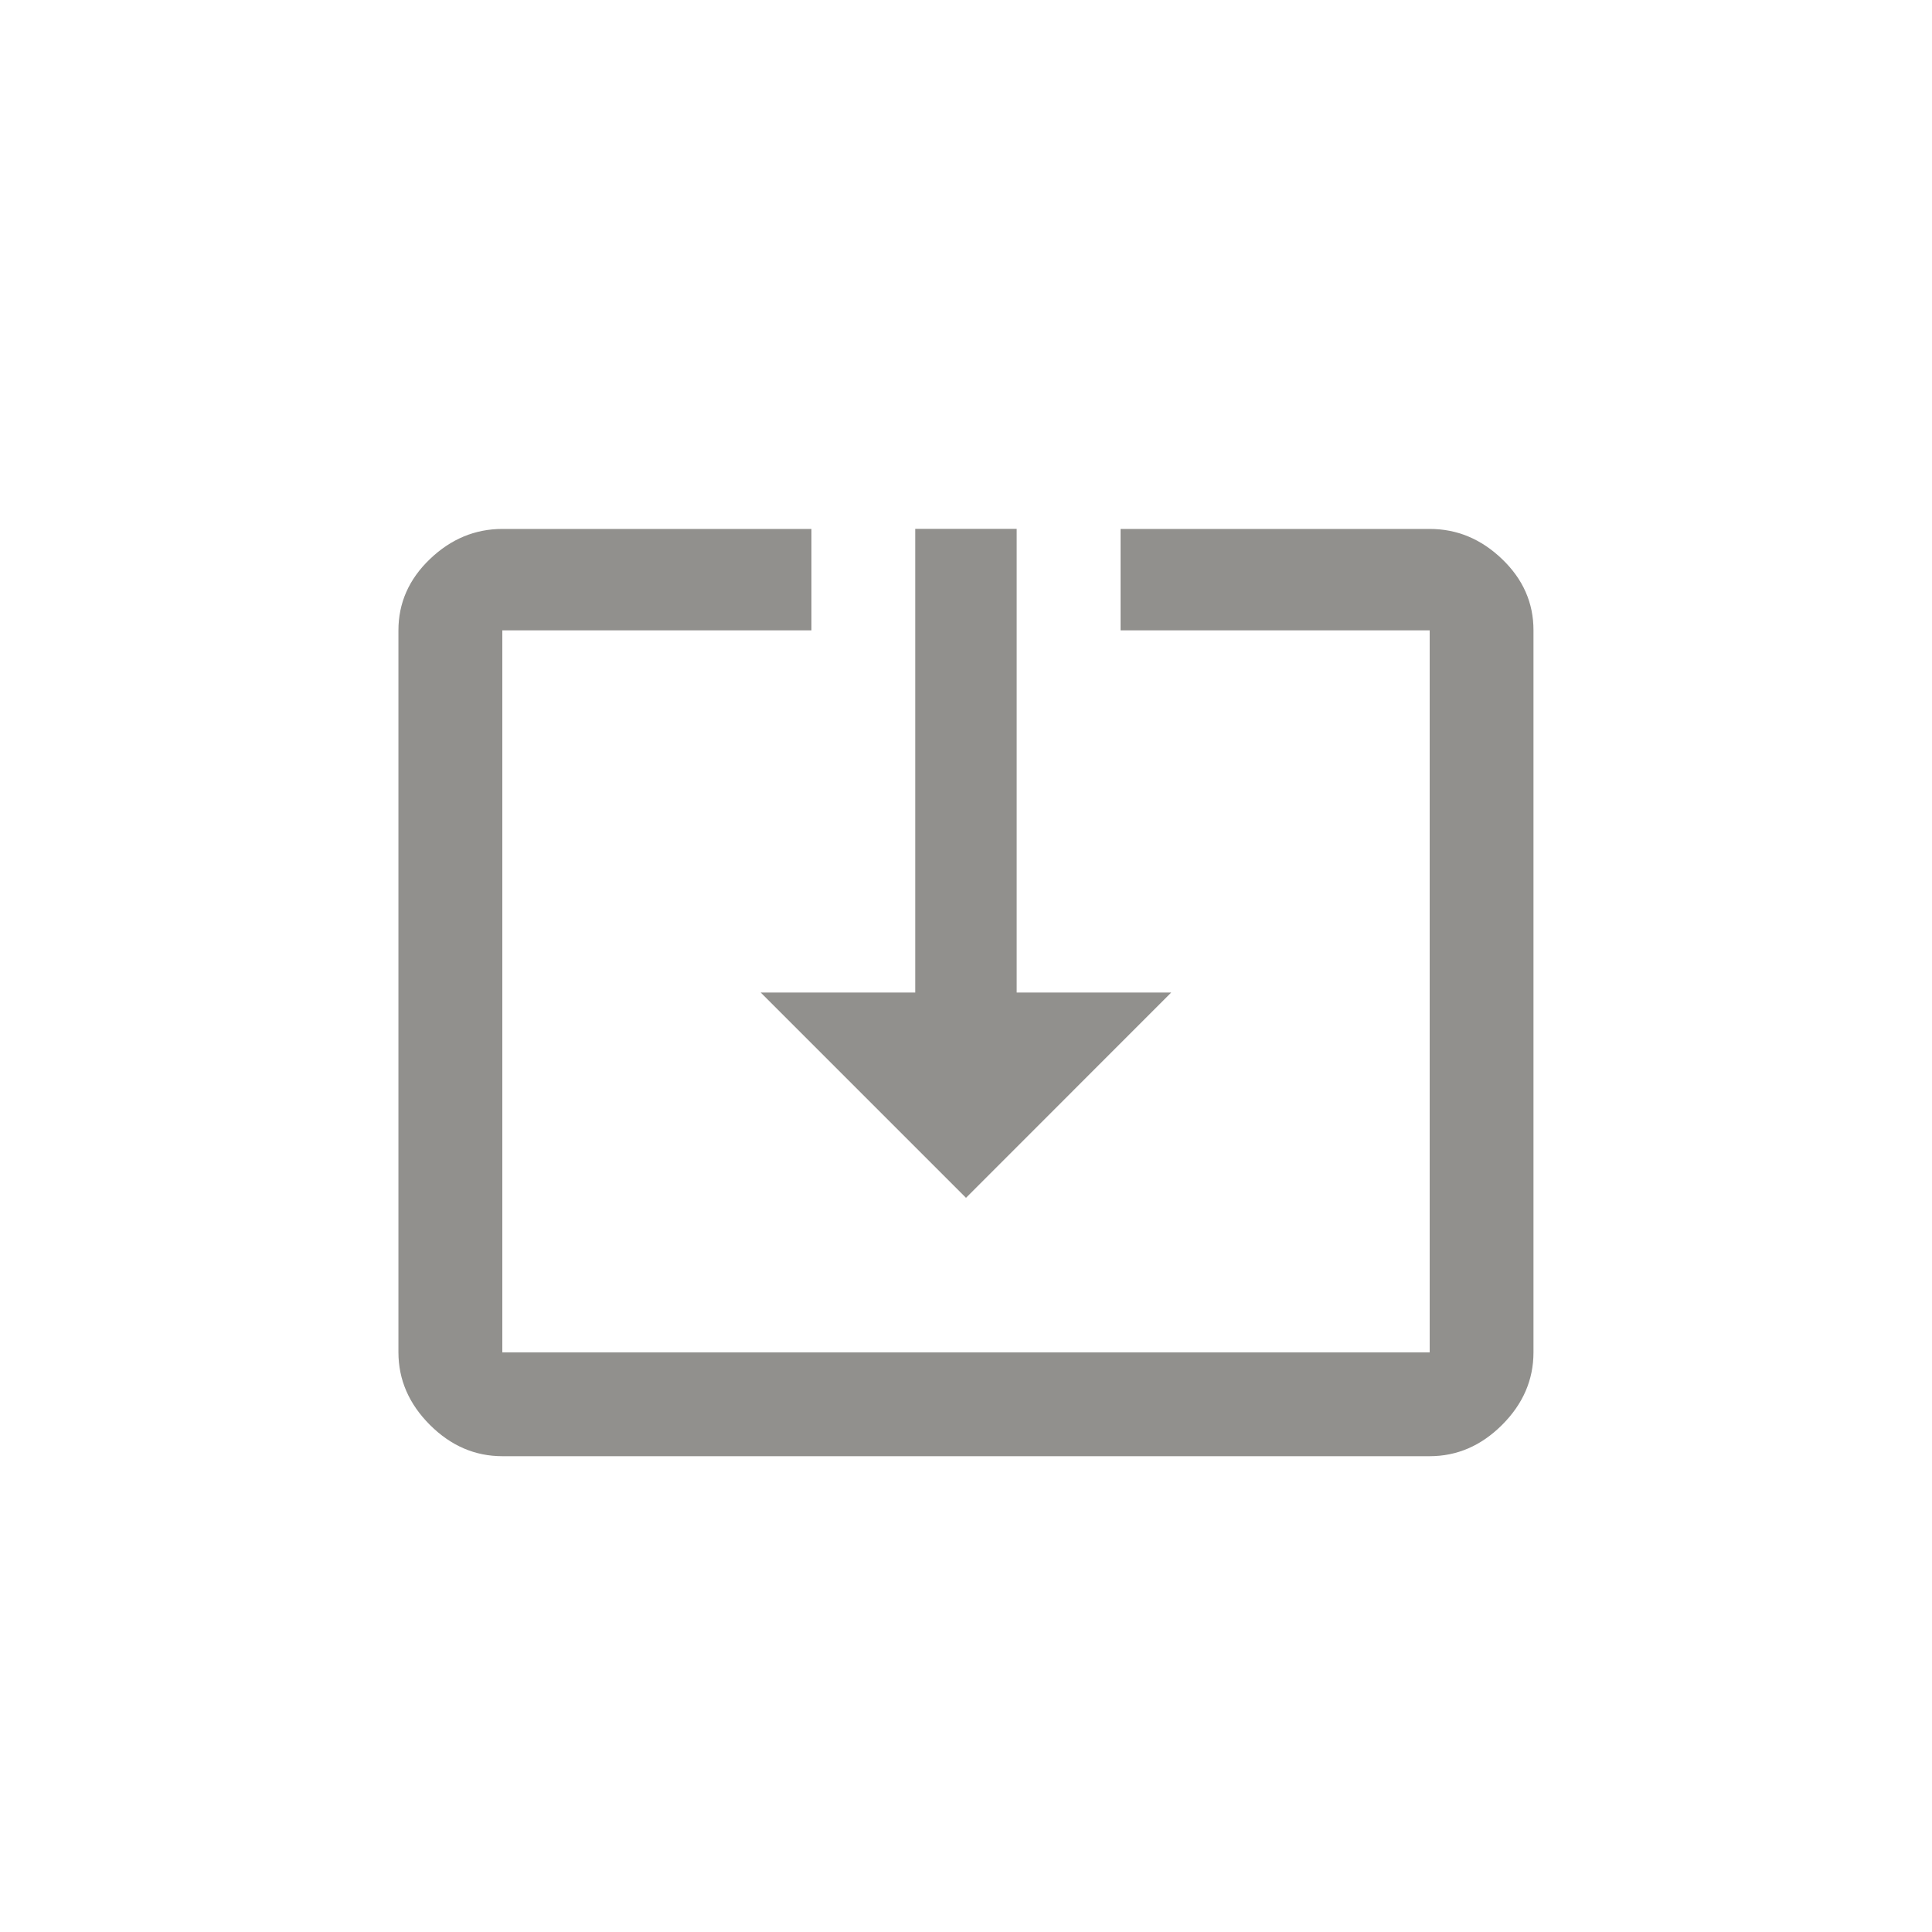 <!-- Generated by IcoMoon.io -->
<svg version="1.1" xmlns="http://www.w3.org/2000/svg" width="40" height="40" viewBox="0 0 40 40">
<title>mt-system_update_tv</title>
<path fill="#91908d" d="M29.6 10.951q0.849 0 1.5 0.625t0.649 1.475v14.949q0 0.851-0.649 1.5t-1.5 0.649h-19.2q-0.851 0-1.5-0.649t-0.651-1.5v-14.949q0-0.851 0.651-1.475t1.5-0.625h6.4v2.1h-6.4v14.949h19.2v-14.949h-6.4v-2.1h6.4zM20 24.8l-4.251-4.251h3.2v-9.6h2.1v9.6h3.2z"></path>
</svg>
